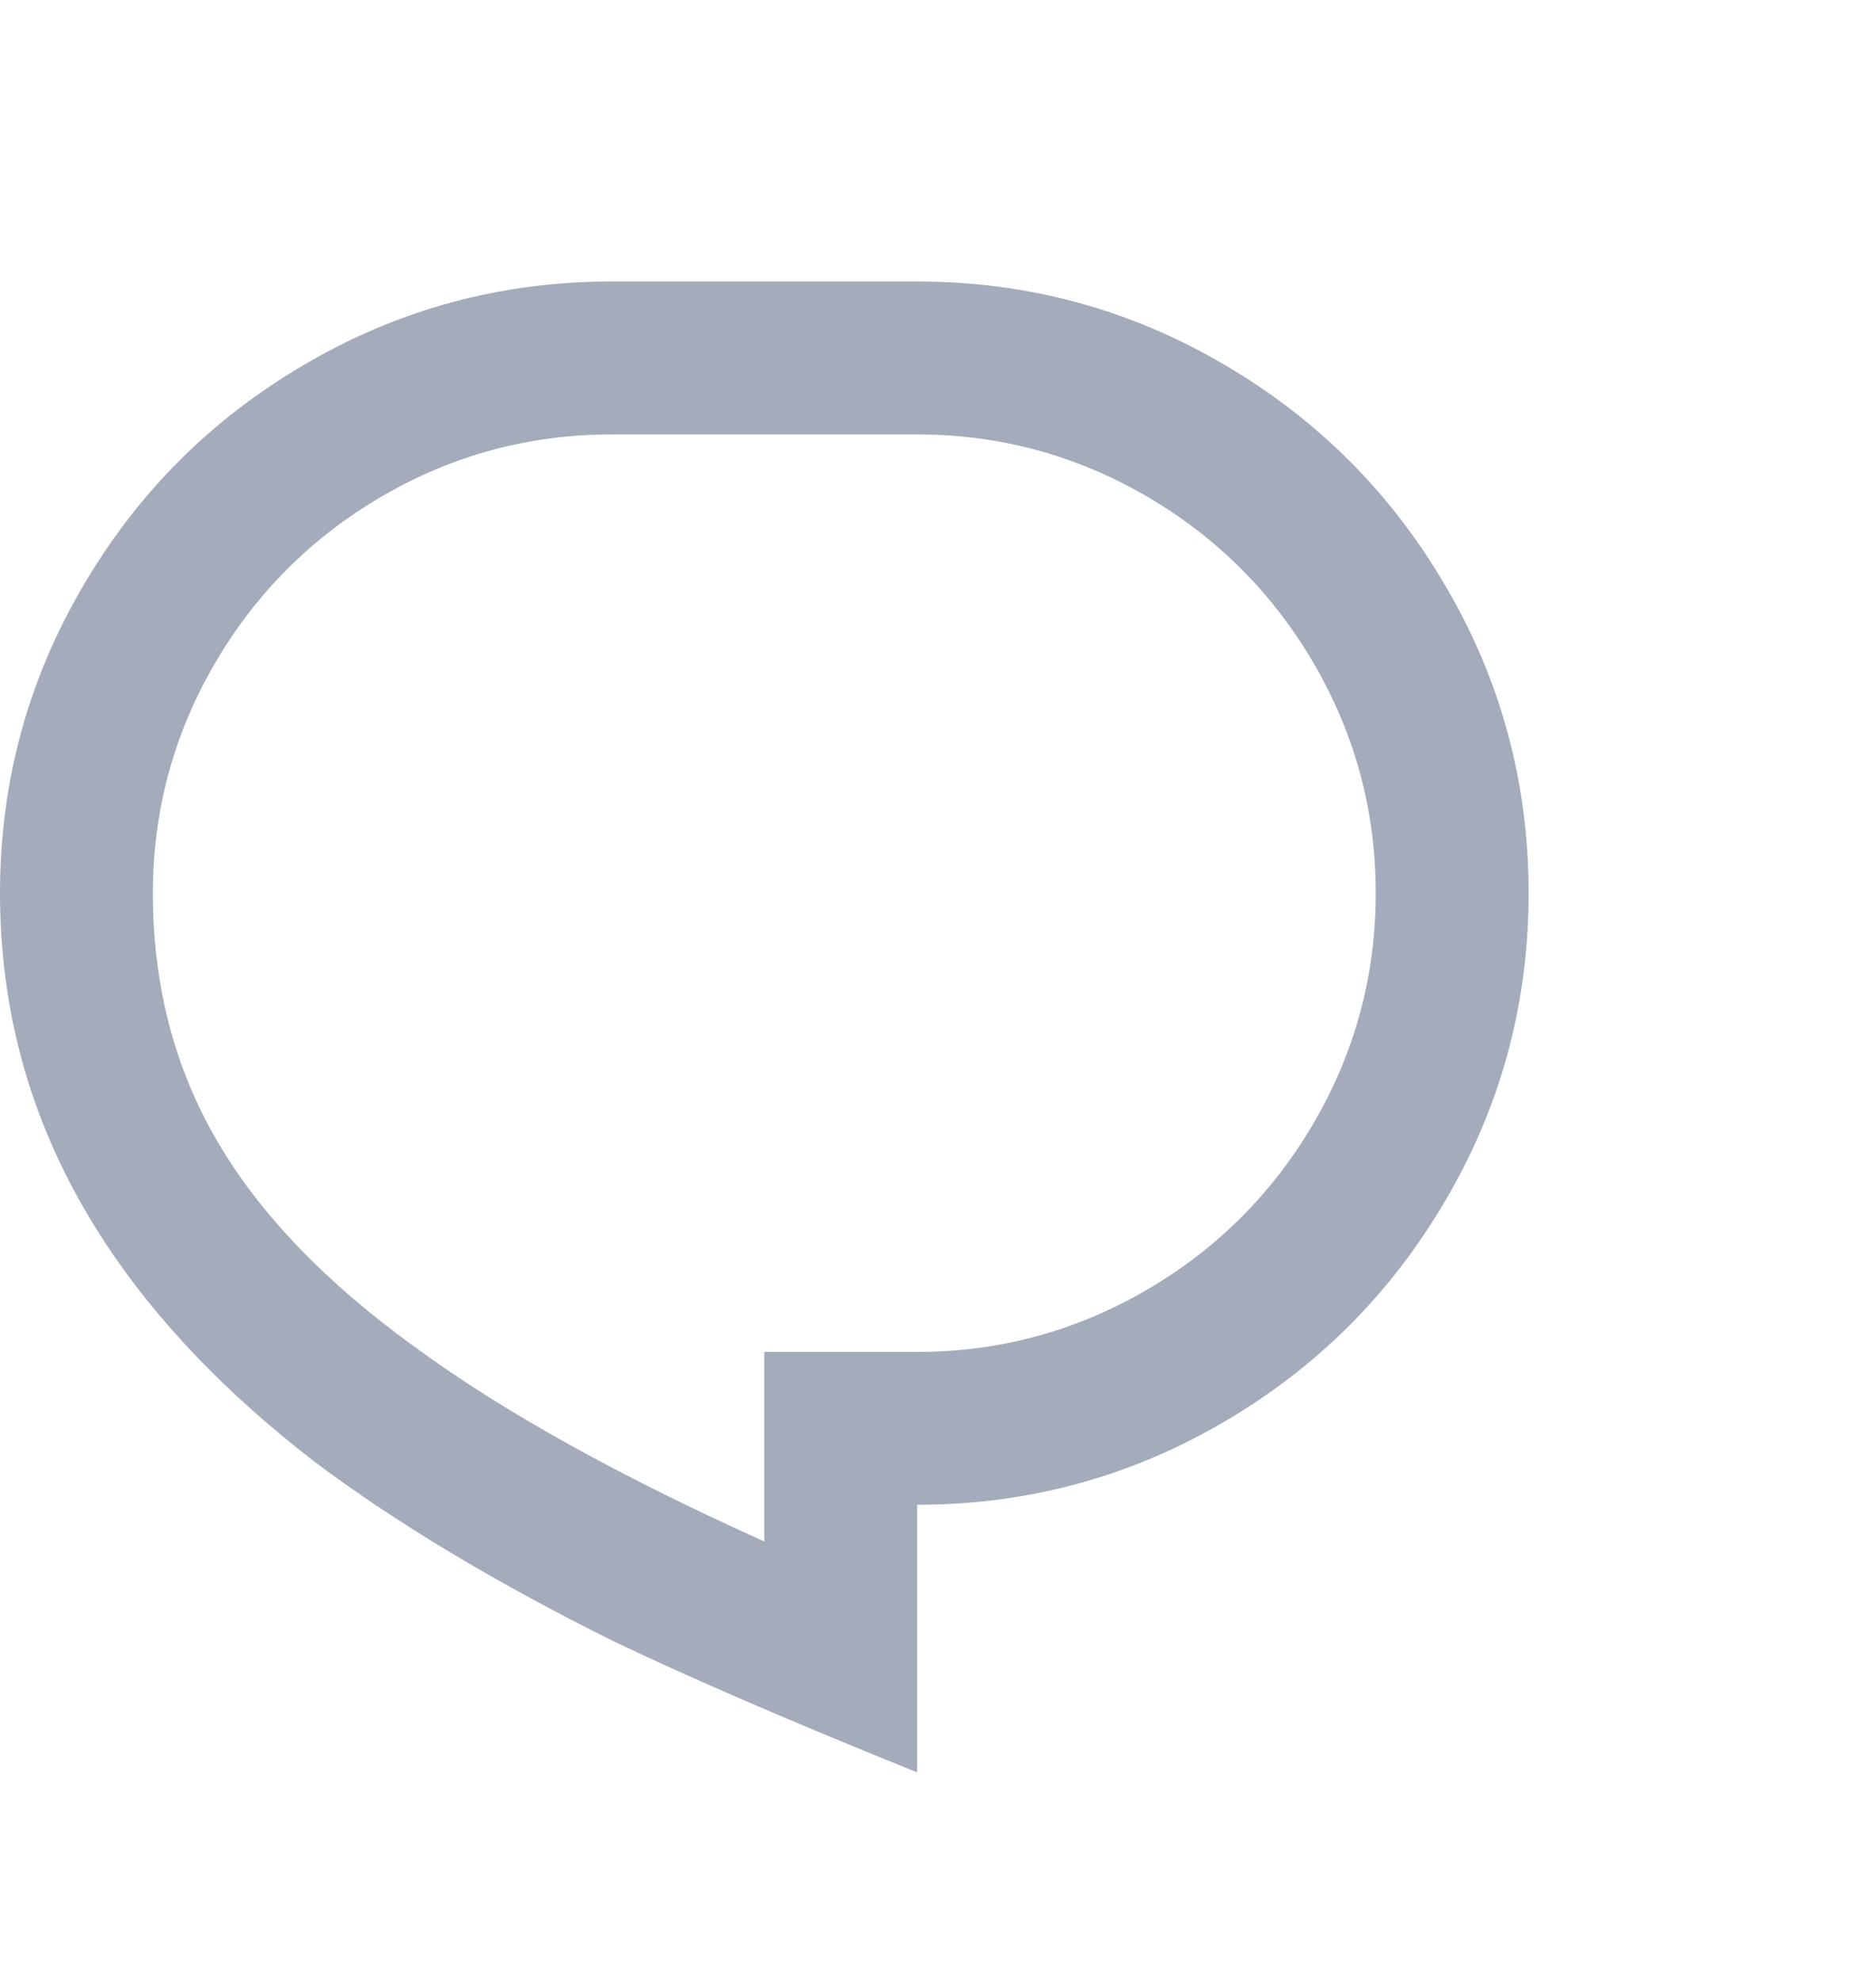 <svg width="18" height="19" viewBox="0 0 18 19" fill="none" xmlns="http://www.w3.org/2000/svg">
<g opacity="0.75">
<path d="M5.867 2.7H8.8C9.866 2.7 10.853 2.969 11.763 3.507C12.643 4.025 13.342 4.724 13.86 5.604C14.398 6.513 14.667 7.501 14.667 8.567C14.667 9.632 14.398 10.62 13.86 11.529C13.342 12.409 12.643 13.108 11.763 13.627C10.853 14.164 9.866 14.433 8.8 14.433V17C7.588 16.511 6.615 16.091 5.881 15.739C4.757 15.181 3.804 14.609 3.021 14.023C2.083 13.299 1.364 12.522 0.865 11.691C0.288 10.732 0 9.691 0 8.567C0 7.501 0.269 6.513 0.807 5.604C1.325 4.724 2.024 4.025 2.904 3.507C3.813 2.969 4.801 2.7 5.867 2.7ZM7.333 12.967H8.8C9.592 12.967 10.33 12.766 11.015 12.365C11.68 11.974 12.208 11.446 12.599 10.781C13 10.097 13.2 9.359 13.2 8.567C13.2 7.775 13 7.036 12.599 6.352C12.208 5.687 11.68 5.159 11.015 4.768C10.33 4.367 9.592 4.167 8.8 4.167H5.867C5.075 4.167 4.336 4.367 3.652 4.768C2.987 5.159 2.459 5.687 2.068 6.352C1.667 7.036 1.467 7.775 1.467 8.567C1.467 9.447 1.672 10.239 2.083 10.943C2.493 11.647 3.134 12.312 4.004 12.937C4.835 13.544 5.945 14.16 7.333 14.785V12.967Z" fill="#8590A5"/>
</g>
</svg>
